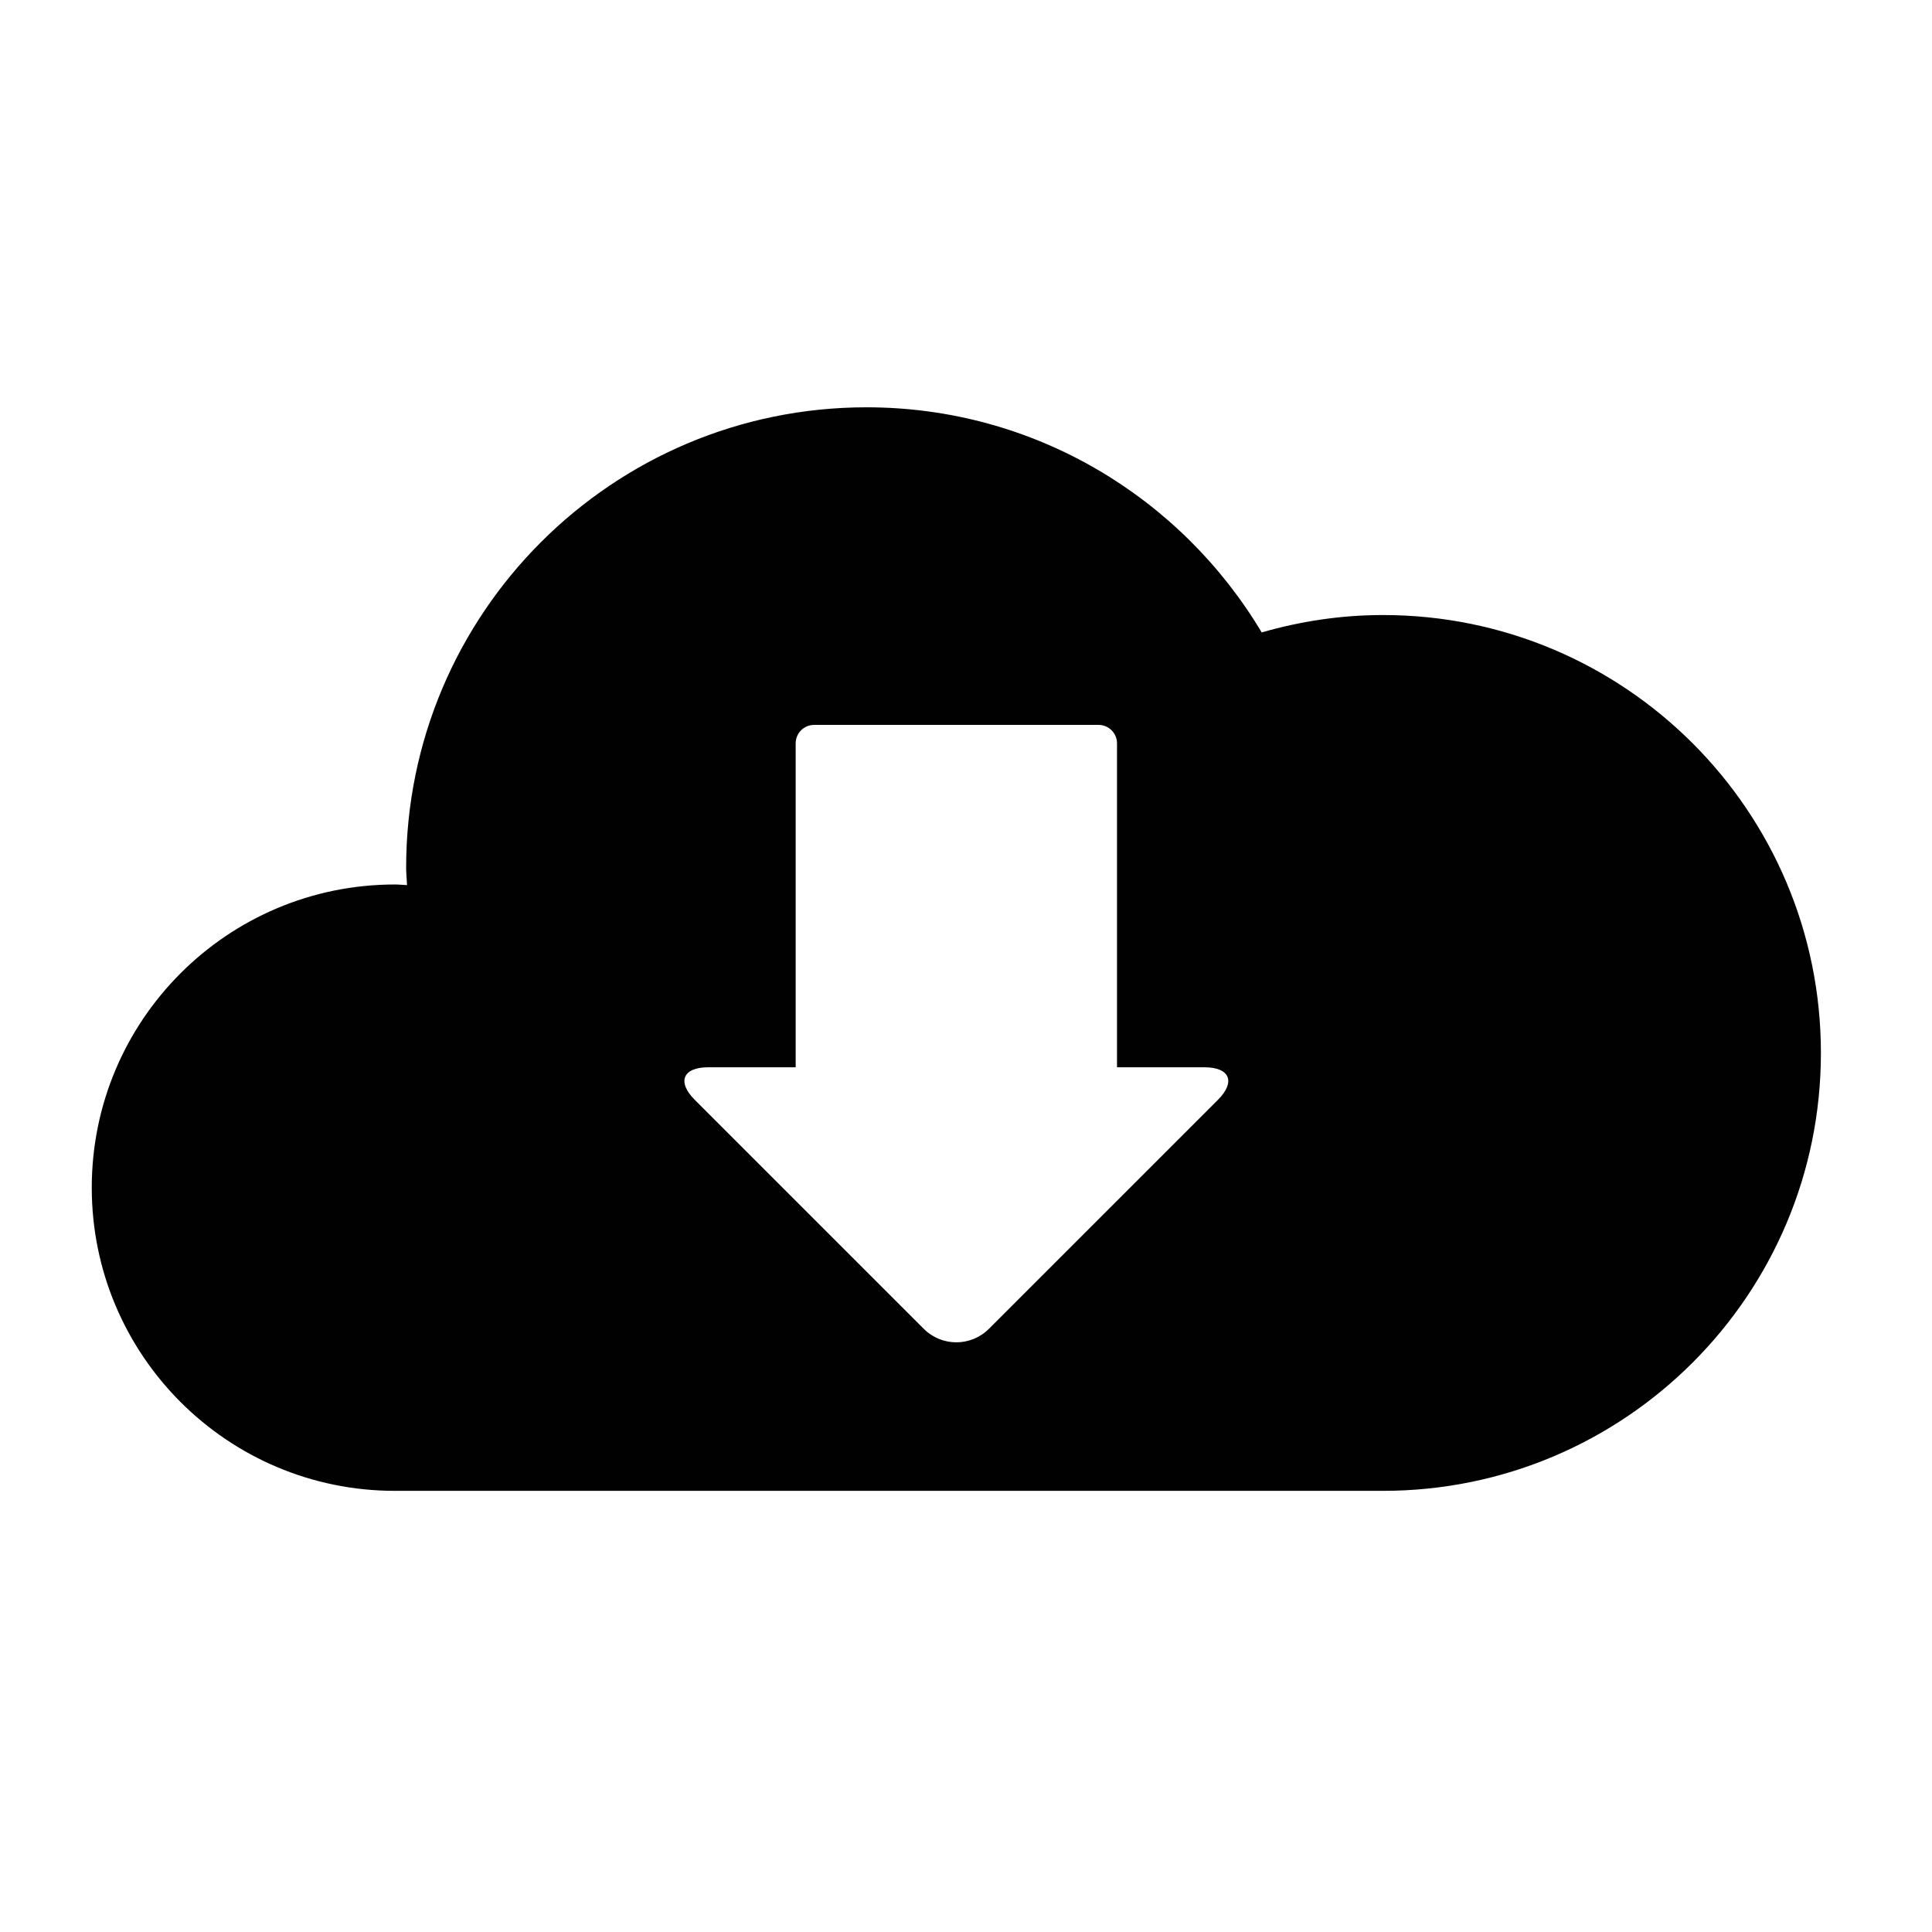 <?xml version="1.0" encoding="iso-8859-1"?>
<!-- Generator: Adobe Illustrator 17.1.0, SVG Export Plug-In . SVG Version: 6.00 Build 0)  -->
<!DOCTYPE svg PUBLIC "-//W3C//DTD SVG 1.1//EN" "http://www.w3.org/Graphics/SVG/1.1/DTD/svg11.dtd">
<svg version="1.1" id="Capa_1" xmlns="http://www.w3.org/2000/svg" xmlns:xlink="http://www.w3.org/1999/xlink" x="0px" y="0px"
	 viewBox="0 0 100 100" style="enable-background:new 0 0 100 100;" xml:space="preserve">
<g>
	<path style="fill:#000100;" d="M20.441,77.166h51.143c12.518,0,22.666-10.148,22.666-22.666c0-12.518-10.148-22.666-22.666-22.666
		c-2.181,0-4.283,0.325-6.279,0.9c-4.158-6.969-11.75-11.652-20.455-11.652c-13.16,0-23.828,10.668-23.828,23.828
		c0,0.305,0.034,0.601,0.046,0.903c-0.21-0.008-0.415-0.032-0.627-0.032c-8.666,0-15.691,7.025-15.691,15.692
		S11.775,77.166,20.441,77.166z M36.659,55.242h4.525V38.475c0-0.527,0.427-0.954,0.954-0.954h14.724
		c0.527,0,0.954,0.427,0.954,0.954v16.767h4.525c1.317,0,1.629,0.755,0.698,1.686L51.186,68.78c-0.931,0.931-2.441,0.931-3.372,0
		L35.961,56.928C35.03,55.997,35.343,55.242,36.659,55.242z"/>
</g>
</svg>
